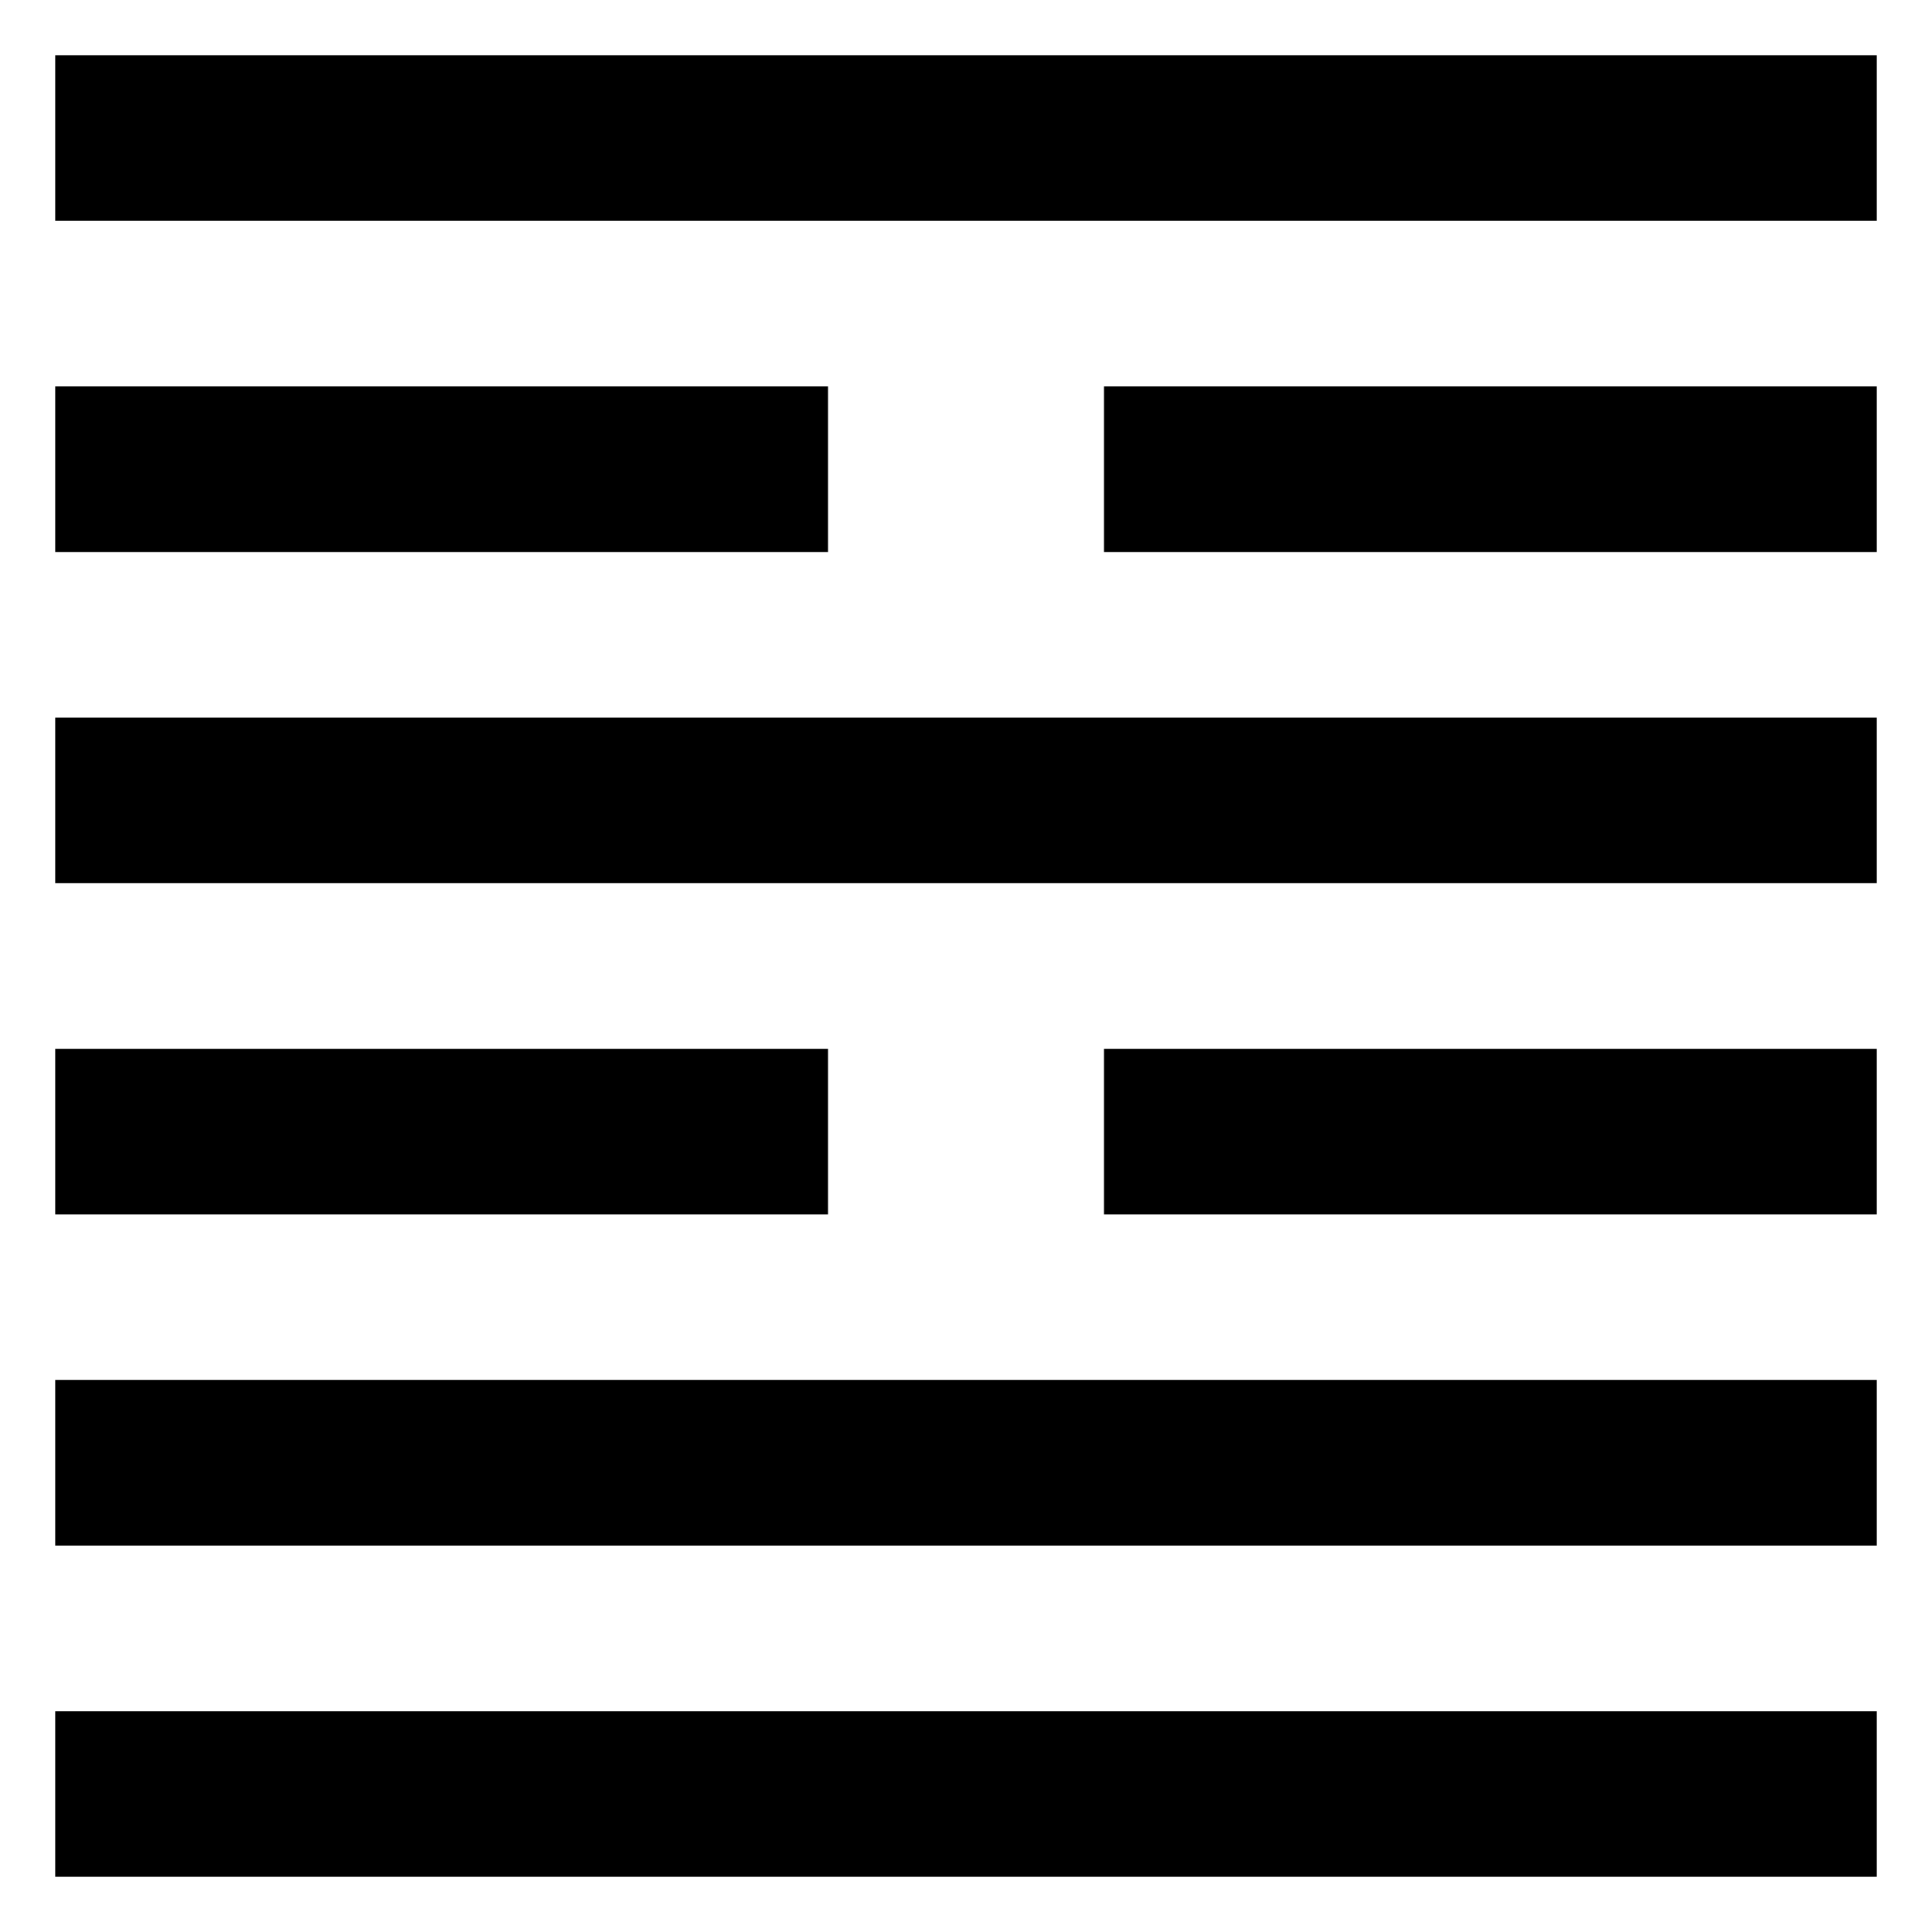<svg xmlns="http://www.w3.org/2000/svg" width="70" height="70" version="1"><path d="M2 62h66v6h-66zM2 50h66v6h-66zM2 38h28v6h-28zM40 38h28v6h-28zM2 26h66v6h-66zM2 14h28v6h-28zM40 14h28v6h-28zM2 2h66v6h-66z"/></svg>